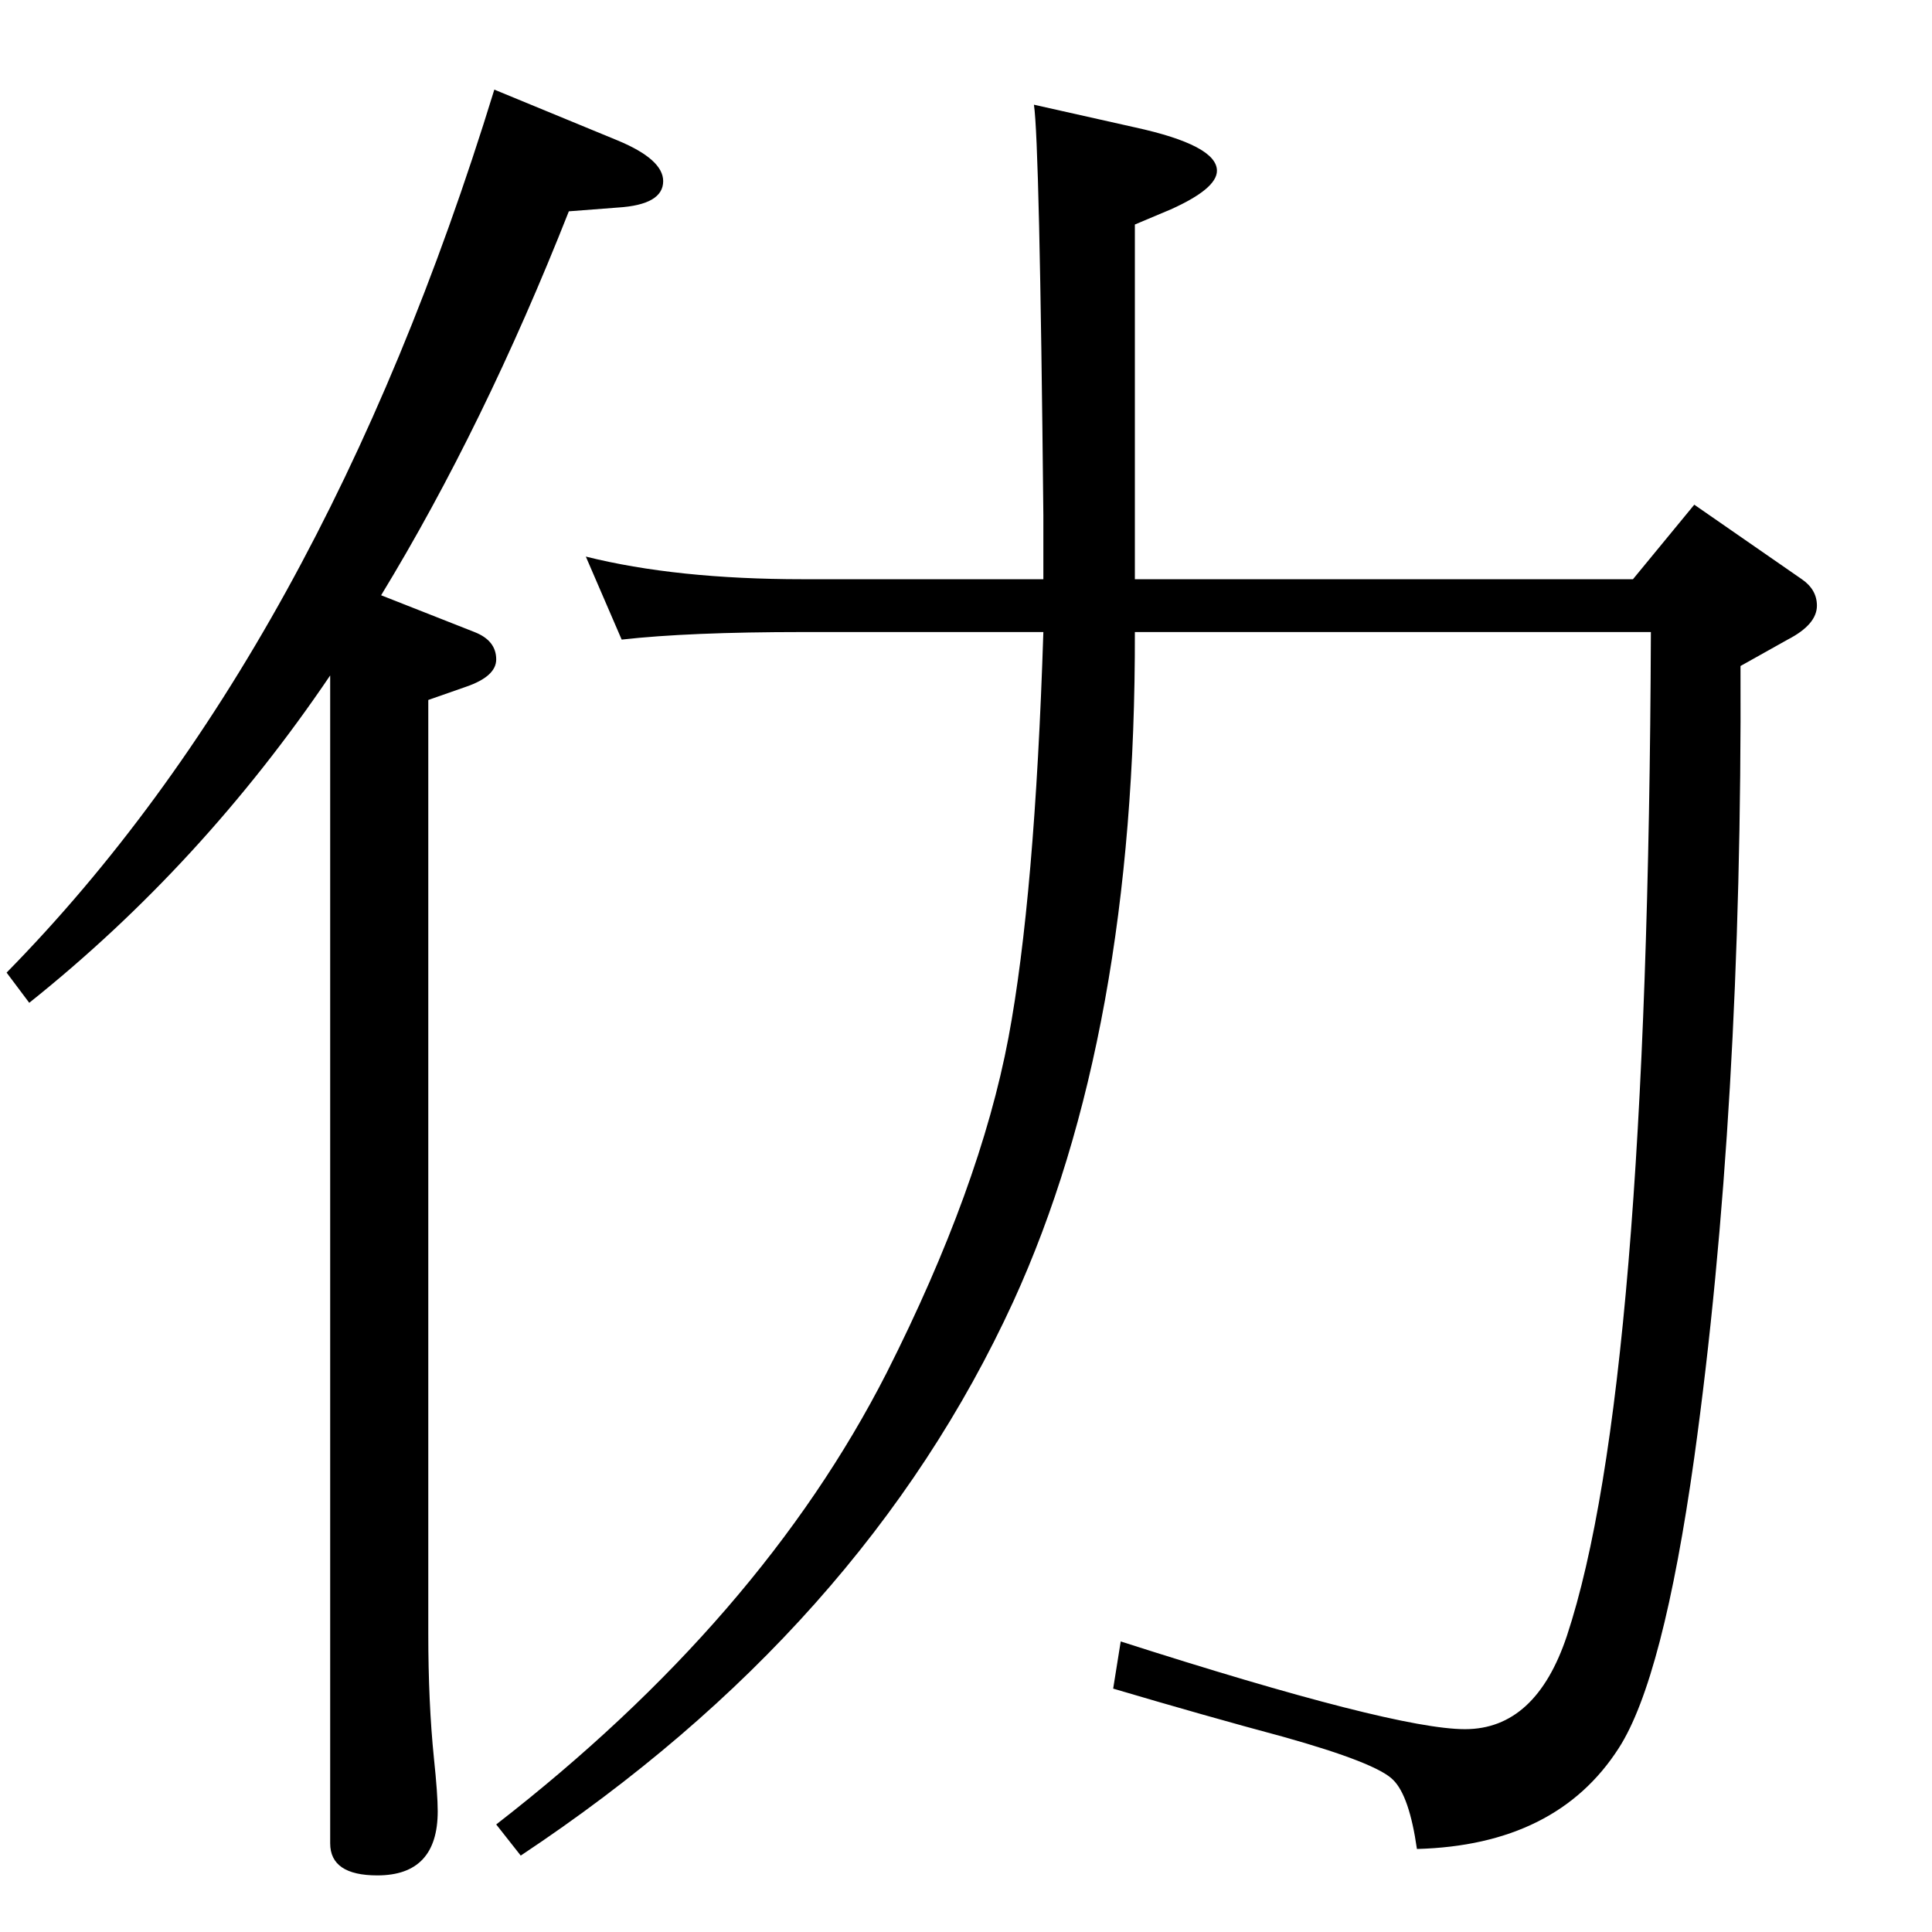 <?xml version="1.0" standalone="no"?>
<!DOCTYPE svg PUBLIC "-//W3C//DTD SVG 1.1//EN" "http://www.w3.org/Graphics/SVG/1.1/DTD/svg11.dtd" >
<svg xmlns="http://www.w3.org/2000/svg" xmlns:xlink="http://www.w3.org/1999/xlink" version="1.1" viewBox="0 -410 2048 2048">
  <g transform="matrix(1 0 0 -1 0 1638)">
   <path fill="currentColor"
d="M404 1417l99 -39q23 -9 23 -29q0 -18 -32 -29l-40 -14v-990q0 -73 6 -132q4 -38 4 -56q0 -68 -64 -68q-50 0 -50 34v1238q-136 -201 -319 -347l-24 32q334 340 517 936l131 -54q48 -20 48 -43q0 -25 -48 -28l-52 -4q-90 -228 -199 -407zM659 1370l-38 88q96 -24 230 -24
h255v11v23v34q-4 396 -10 435l107 -24q87 -19 87 -46q0 -19 -49 -41l-38 -16v-376h528l65 79l114 -79q16 -11 16 -28q0 -20 -31 -36l-50 -28q2 -472 -49 -839q-33 -235 -80 -308q-66 -103 -214 -107q-8 56 -25 73q-17 18 -117 46q-82 22 -180 51l8 50q290 -93 365 -93
t108 99q86 260 89 1064h-547q1 -426 -129 -710q-159 -346 -522 -587l-26 33q281 218 414 479q99 196 129 355q28 149 37 430h-255q-121 0 -192 -8z" />
  </g>

</svg>
